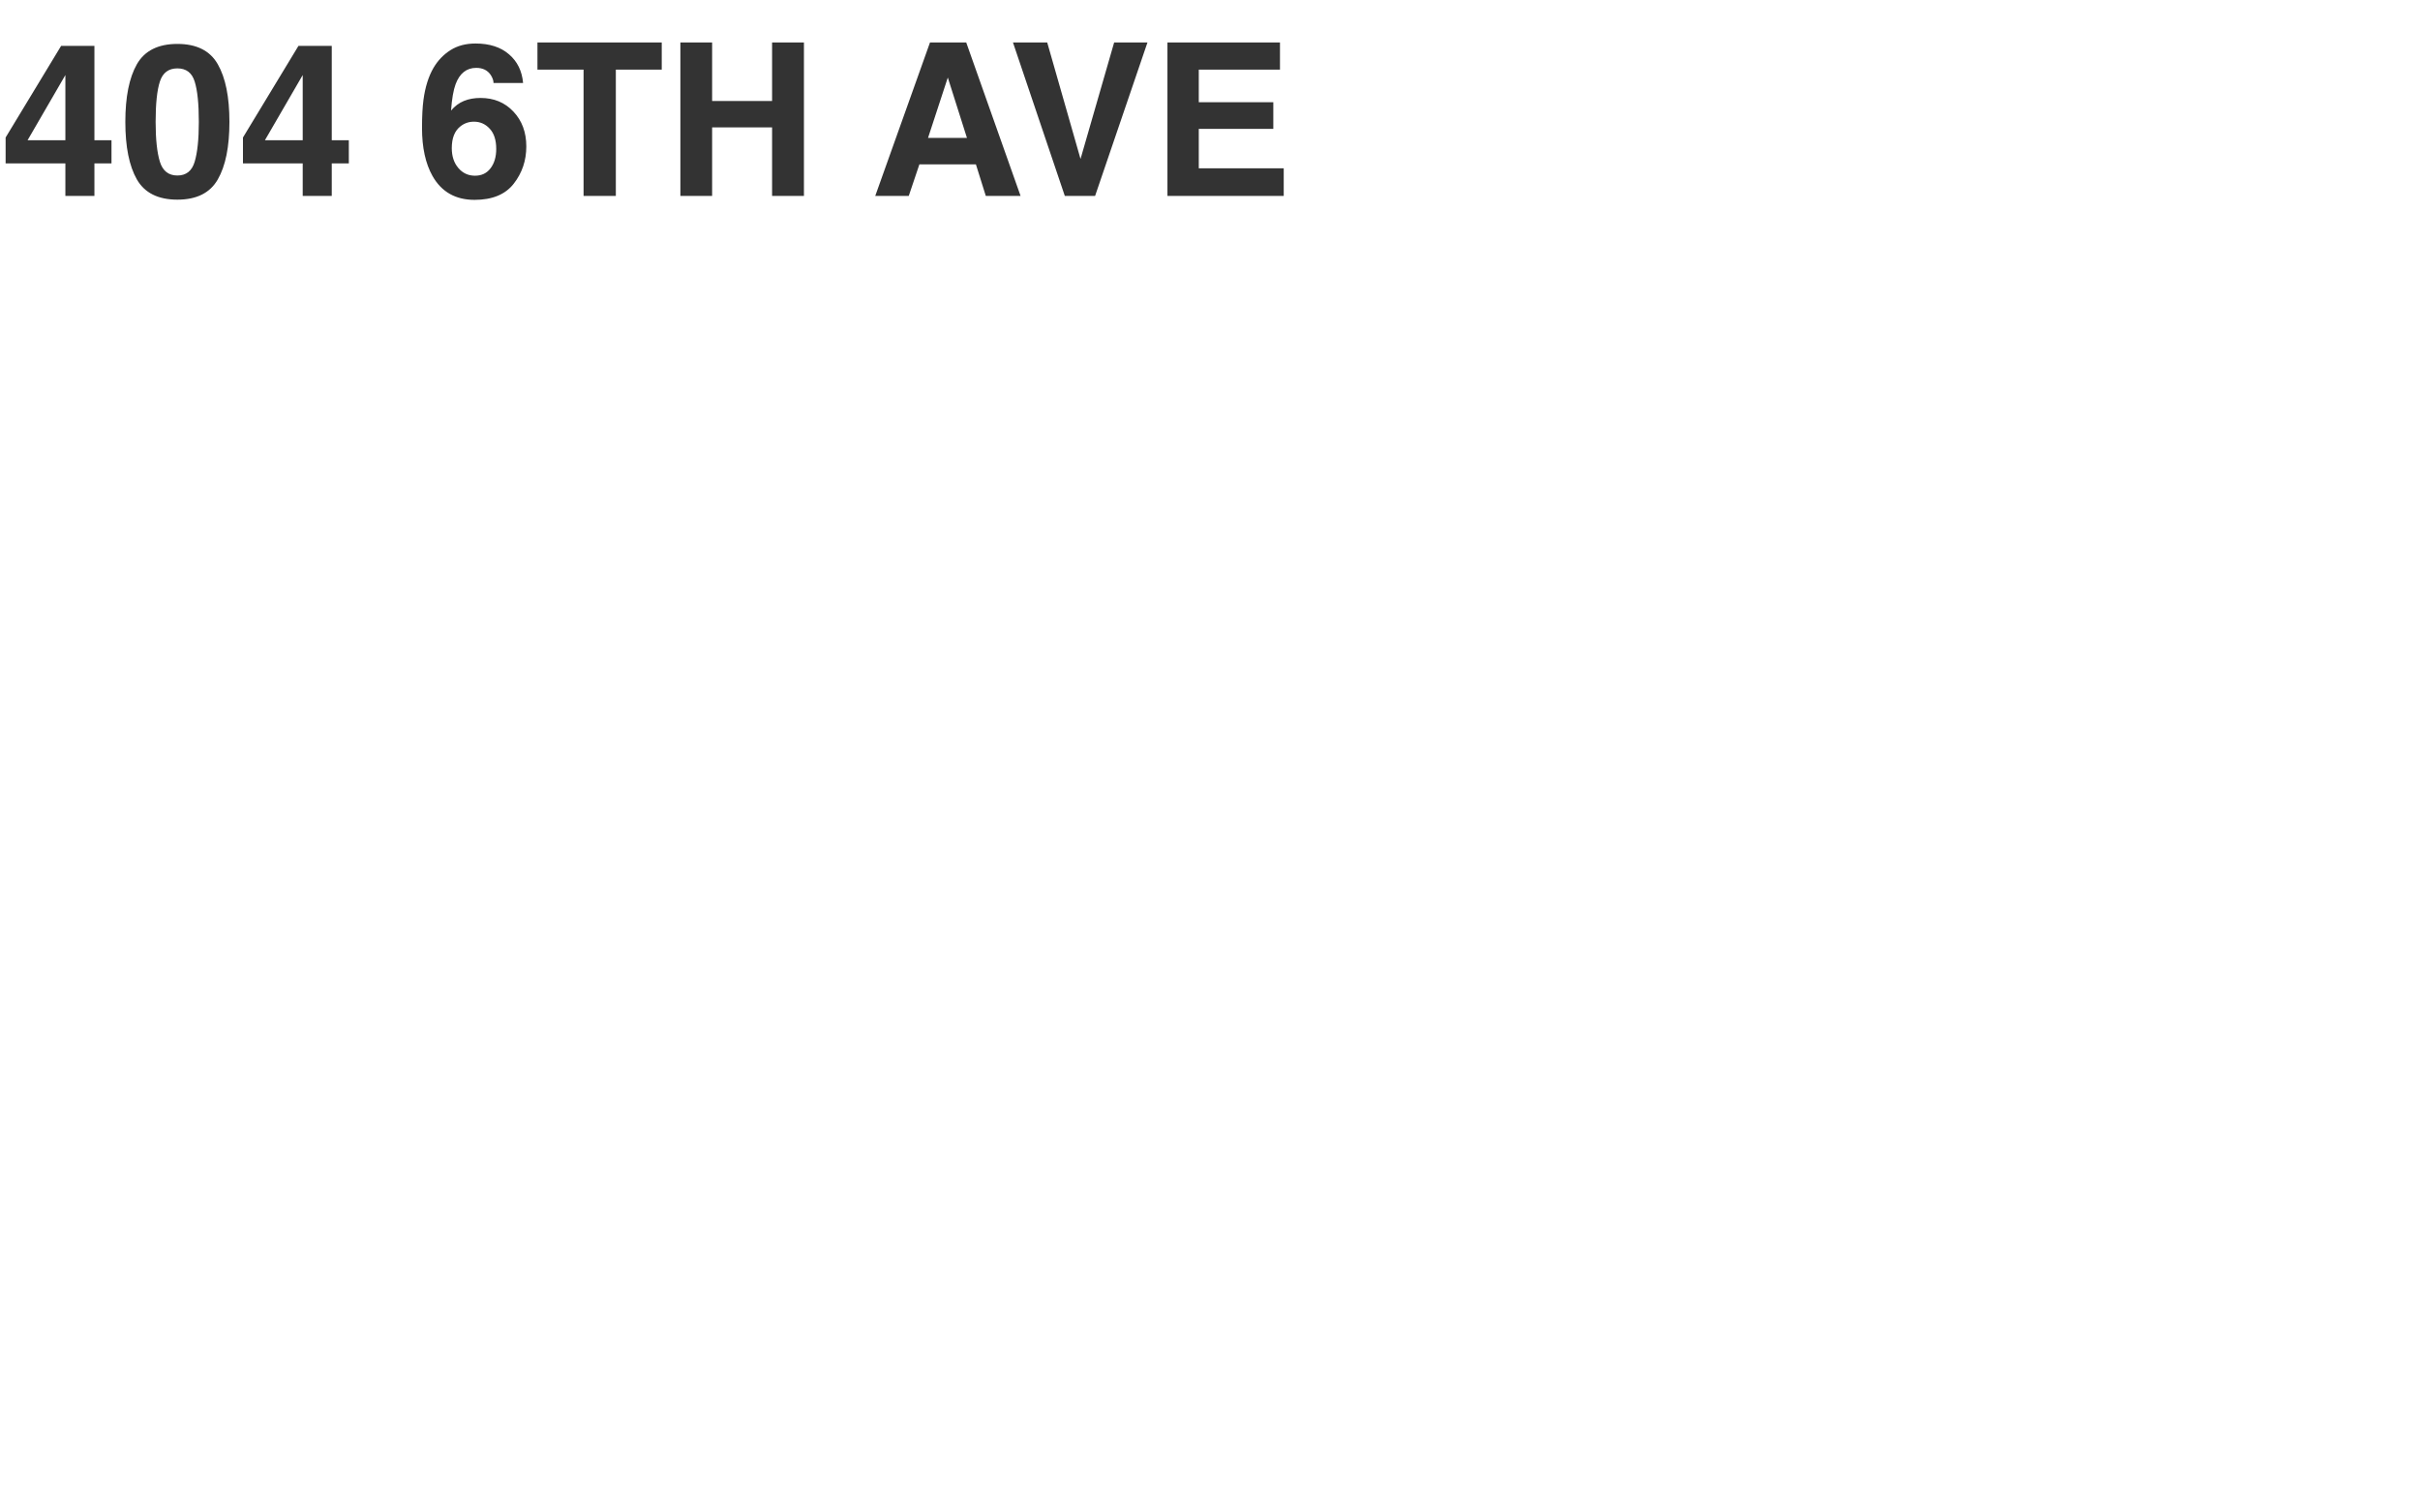 <svg width="1680" height="1050" viewBox="0 0 1680 1050" fill="none" xmlns="http://www.w3.org/2000/svg">
<path d="M77.397 113.453H65.545V136H45.383V113.453H3.902V95.459L42.42 31.865H65.545V97.338H77.397V113.453ZM45.383 97.338V52.1L19.15 97.338H45.383ZM108.037 84.619C108.037 96.663 109.025 105.889 111 112.297C112.975 118.656 117.022 121.836 123.141 121.836C129.259 121.836 133.258 118.656 135.137 112.297C137.064 105.889 138.027 96.663 138.027 84.619C138.027 71.997 137.064 62.65 135.137 56.58C133.258 50.51 129.259 47.475 123.141 47.475C117.022 47.475 112.975 50.51 111 56.58C109.025 62.65 108.037 71.997 108.037 84.619ZM123.141 30.492C136.486 30.492 145.832 35.19 151.18 44.584C156.576 53.978 159.273 67.324 159.273 84.619C159.273 101.915 156.576 115.236 151.18 124.582C145.832 133.928 136.486 138.602 123.141 138.602C109.796 138.602 100.425 133.928 95.029 124.582C89.682 115.236 87.008 101.915 87.008 84.619C87.008 67.324 89.682 53.978 95.029 44.584C100.425 35.19 109.796 30.492 123.141 30.492ZM242.162 113.453H230.311V136H210.148V113.453H168.668V95.459L207.186 31.865H230.311V97.338H242.162V113.453ZM210.148 97.338V52.1L183.916 97.338H210.148ZM313.633 102.83C313.633 108.467 315.15 113.068 318.186 116.633C321.221 120.198 325.075 121.98 329.748 121.98C334.325 121.98 337.914 120.27 340.516 116.85C343.165 113.381 344.49 108.9 344.49 103.408C344.49 97.29 342.997 92.617 340.01 89.389C337.023 86.113 333.361 84.475 329.025 84.475C325.508 84.475 322.401 85.534 319.703 87.654C315.656 90.786 313.633 95.844 313.633 102.83ZM342.611 57.592C342.611 55.906 341.961 54.051 340.66 52.027C338.444 48.751 335.096 47.113 330.615 47.113C323.919 47.113 319.149 50.871 316.307 58.387C314.765 62.53 313.705 68.648 313.127 76.742C315.68 73.707 318.643 71.491 322.016 70.094C325.388 68.697 329.242 67.998 333.578 67.998C342.876 67.998 350.488 71.154 356.414 77.465C362.388 83.776 365.375 91.846 365.375 101.674C365.375 111.454 362.46 120.077 356.631 127.545C350.801 135.012 341.744 138.746 329.459 138.746C316.258 138.746 306.527 133.23 300.264 122.197C295.398 113.574 292.965 102.445 292.965 88.811C292.965 80.813 293.302 74.309 293.977 69.299C295.181 60.386 297.518 52.967 300.986 47.041C303.973 41.982 307.876 37.911 312.693 34.828C317.559 31.745 323.365 30.203 330.109 30.203C339.841 30.203 347.598 32.708 353.379 37.719C359.16 42.681 362.412 49.305 363.135 57.592H342.611ZM459.393 29.48V48.342H427.523V136H405.121V48.342H373.107V29.48H459.393ZM472.328 136V29.48H494.369V70.094H535.994V29.48H558.107V136H535.994V88.449H494.369V136H472.328ZM644.248 95.748H671.275L657.979 53.834L644.248 95.748ZM645.621 29.48H670.77L708.492 136H684.355L677.49 114.104H638.25L630.879 136H607.609L645.621 29.48ZM773.459 29.48H796.584L760.234 136H739.205L703.217 29.48H726.992L750.117 110.346L773.459 29.48ZM888.578 48.342H832.211V70.961H883.953V89.461H832.211V116.85H891.18V136H810.459V29.48H888.578V48.342Z" fill="#333333"/>
</svg>

